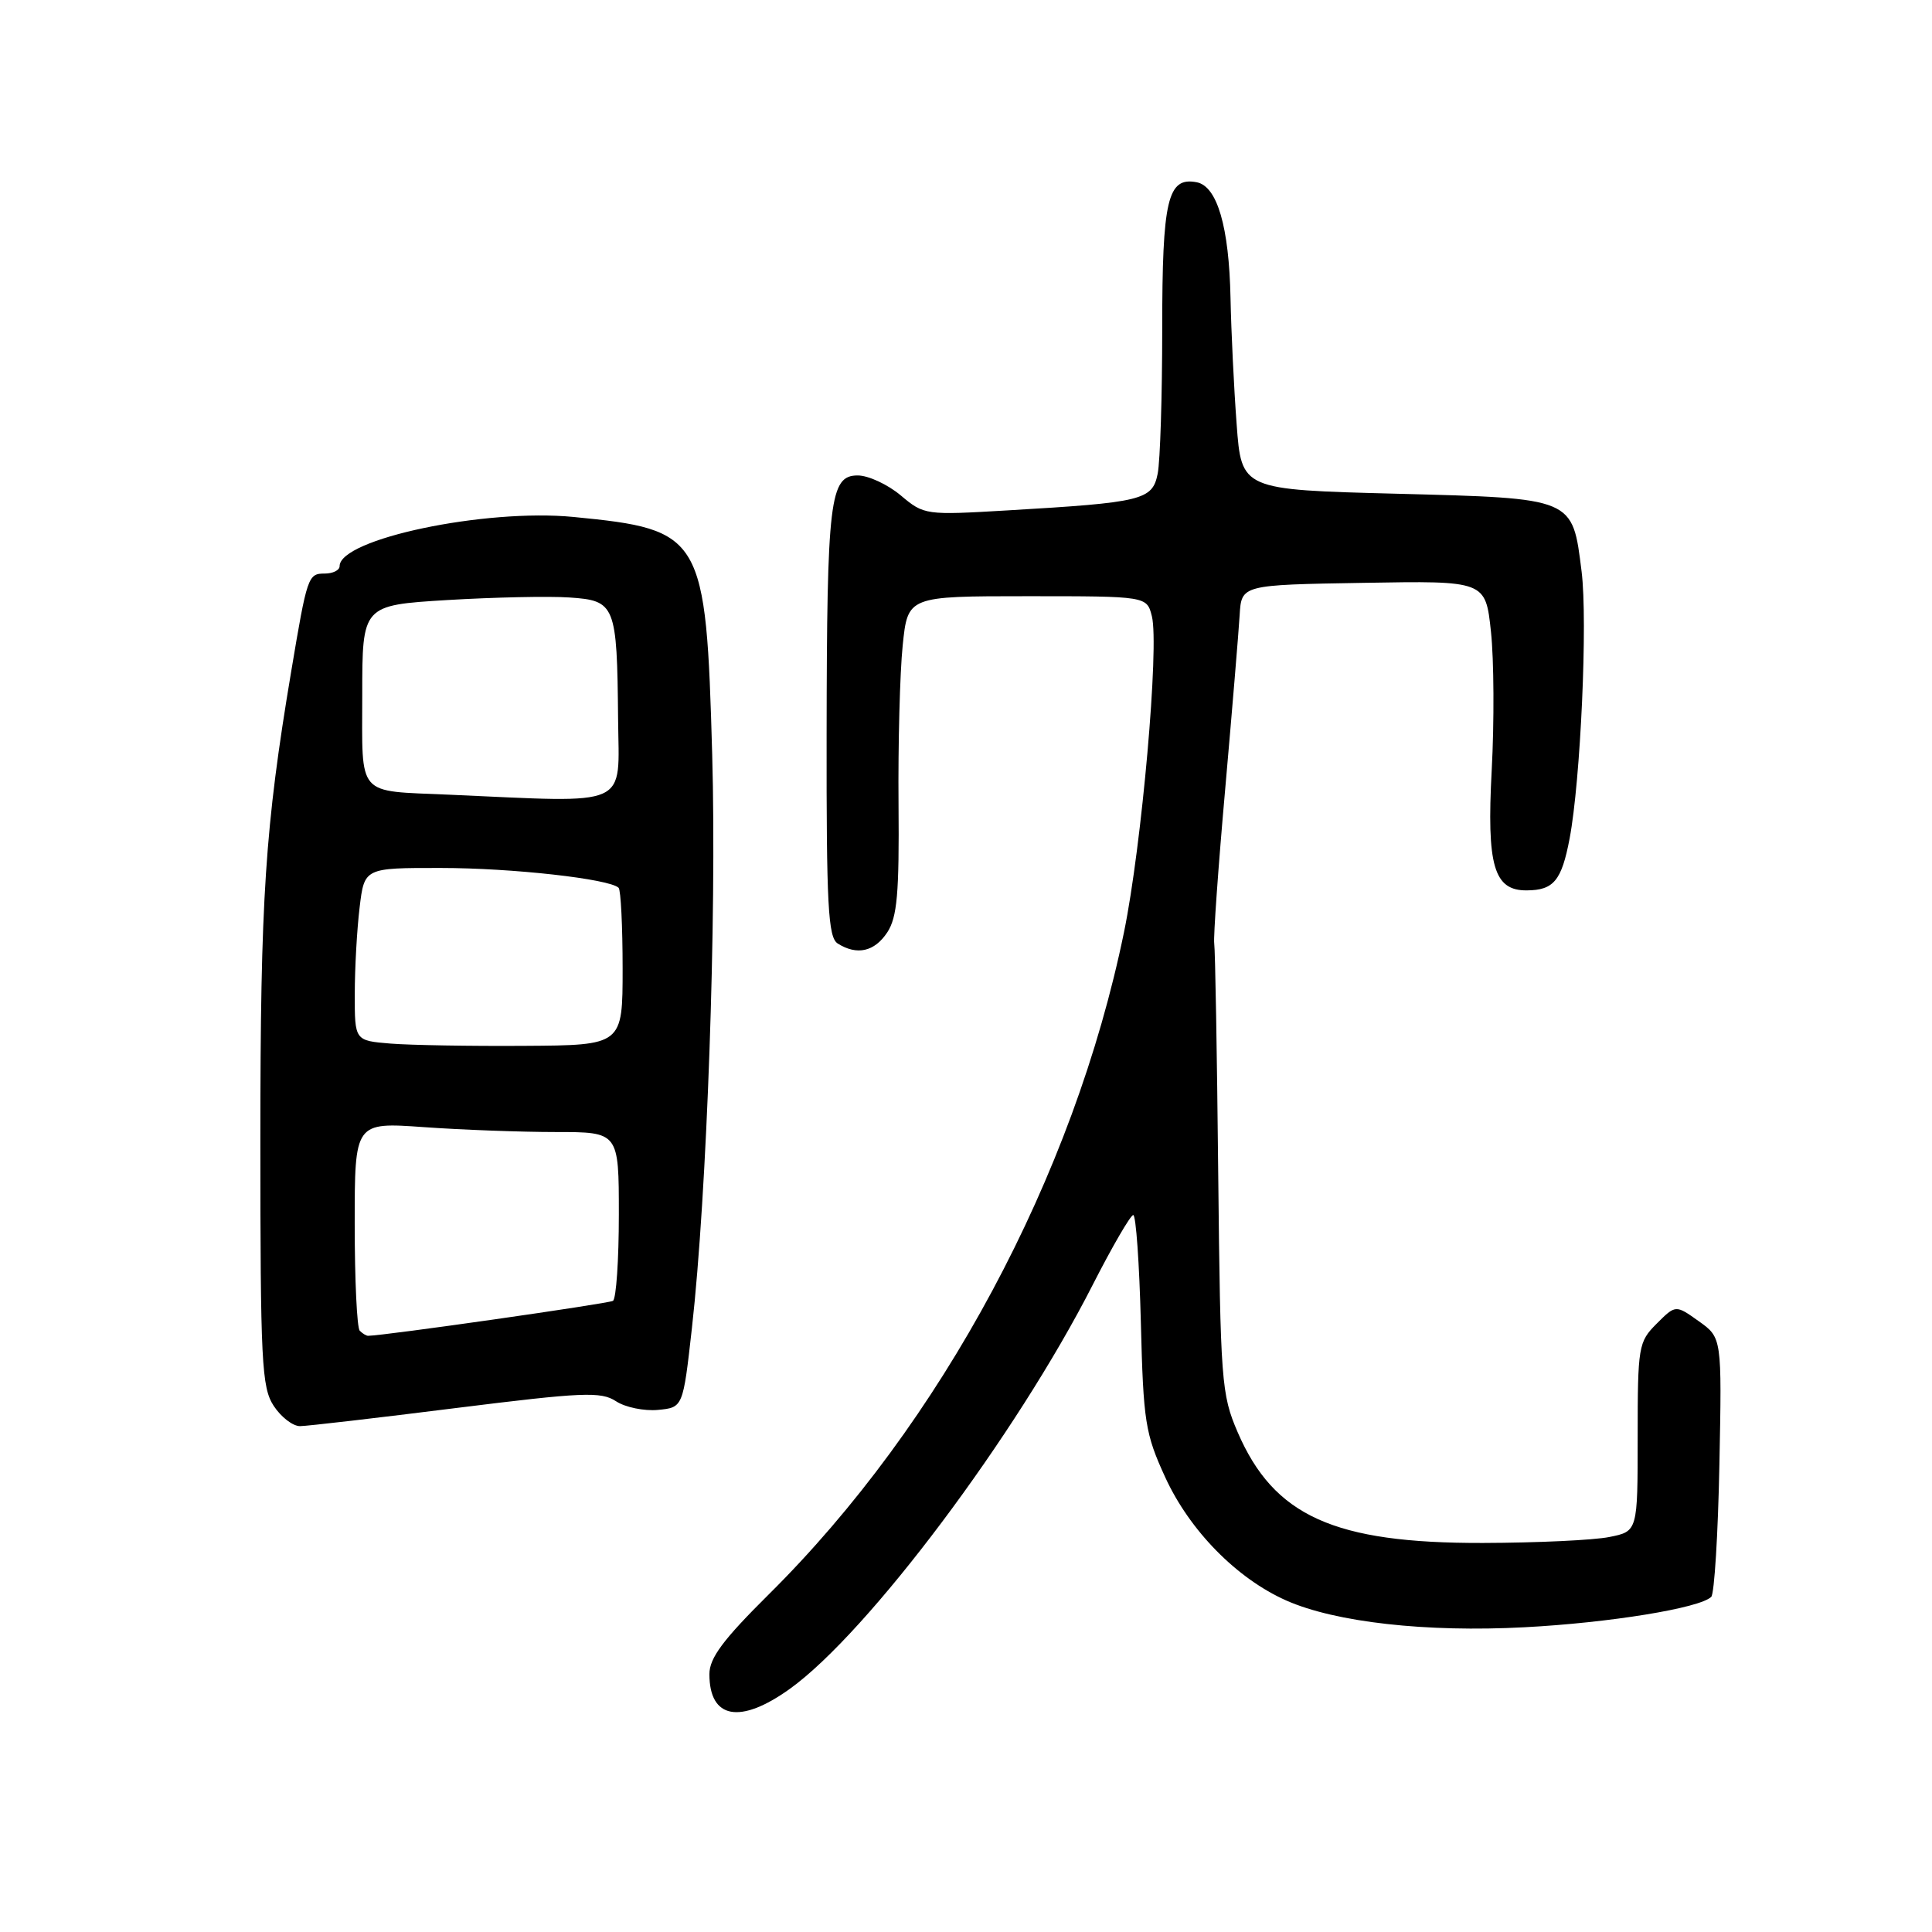 <?xml version="1.0" encoding="UTF-8" standalone="no"?>
<!DOCTYPE svg PUBLIC "-//W3C//DTD SVG 1.1//EN" "http://www.w3.org/Graphics/SVG/1.1/DTD/svg11.dtd" >
<svg xmlns="http://www.w3.org/2000/svg" xmlns:xlink="http://www.w3.org/1999/xlink" version="1.1" viewBox="0 0 256 256">
 <g >
 <path fill="currentColor"
d=" M 104.66 223.78 C 115.03 216.33 134.65 190.16 144.79 170.25 C 147.38 165.17 149.80 161.01 150.16 161.00 C 150.52 161.00 150.97 167.41 151.17 175.25 C 151.50 188.42 151.75 189.97 154.40 195.75 C 157.65 202.83 163.90 209.18 170.45 212.08 C 176.95 214.96 188.99 216.31 202.00 215.62 C 213.27 215.03 225.25 213.08 226.75 211.59 C 227.16 211.18 227.65 203.28 227.83 194.05 C 228.16 177.25 228.16 177.25 225.10 175.07 C 222.03 172.88 222.03 172.88 219.51 175.40 C 217.10 177.81 217.00 178.39 217.00 190.41 C 217.00 202.91 217.00 202.91 213.25 203.66 C 211.19 204.08 203.65 204.43 196.50 204.45 C 176.76 204.50 168.79 200.89 163.99 189.76 C 161.84 184.76 161.71 183.06 161.42 155.50 C 161.26 139.55 161.02 125.83 160.89 125.00 C 160.77 124.17 161.42 114.95 162.35 104.50 C 163.27 94.05 164.13 83.70 164.26 81.50 C 164.50 77.50 164.50 77.50 180.67 77.23 C 196.84 76.95 196.84 76.95 197.56 83.71 C 197.96 87.42 198.00 95.67 197.66 102.04 C 196.98 114.72 197.94 118.02 202.31 117.98 C 205.87 117.96 206.92 116.69 207.98 111.12 C 209.44 103.40 210.39 82.30 209.57 75.73 C 208.34 65.90 208.67 66.04 185.00 65.42 C 164.50 64.89 164.50 64.89 163.86 56.19 C 163.50 51.41 163.14 43.90 163.05 39.50 C 162.86 30.05 161.29 24.68 158.57 24.15 C 154.71 23.41 154.00 26.43 154.00 43.57 C 154.00 52.47 153.73 61.10 153.40 62.76 C 152.70 66.27 151.40 66.58 133.49 67.63 C 122.63 68.27 122.45 68.25 119.35 65.64 C 117.62 64.19 115.06 63.00 113.65 63.00 C 109.95 63.00 109.57 66.17 109.53 97.28 C 109.50 120.02 109.73 124.21 111.00 125.02 C 113.55 126.63 115.88 126.11 117.57 123.54 C 118.88 121.54 119.16 118.38 119.06 106.58 C 118.99 98.60 119.24 89.13 119.61 85.54 C 120.28 79.00 120.28 79.00 136.12 79.00 C 151.96 79.00 151.96 79.00 152.63 81.66 C 153.62 85.62 151.29 112.05 148.94 123.50 C 142.29 155.88 124.74 188.60 101.85 211.28 C 95.81 217.27 94.00 219.70 94.00 221.83 C 94.00 227.77 98.07 228.51 104.66 223.78 Z  M 60.44 186.57 C 77.26 184.47 79.63 184.37 81.62 185.67 C 82.85 186.48 85.35 186.99 87.18 186.82 C 90.50 186.50 90.50 186.50 91.68 176.00 C 93.68 158.22 94.98 121.53 94.37 100.00 C 93.55 70.92 93.11 70.17 76.00 68.50 C 64.27 67.36 45.00 71.41 45.00 75.02 C 45.00 75.56 44.11 76.00 43.02 76.00 C 40.82 76.00 40.70 76.34 38.58 89.00 C 35.12 109.64 34.50 119.01 34.50 151.04 C 34.50 180.52 34.67 183.84 36.27 186.29 C 37.25 187.78 38.82 188.99 39.77 188.97 C 40.72 188.96 50.02 187.88 60.44 186.57 Z  M 47.67 176.33 C 47.30 175.97 47.00 169.60 47.00 162.18 C 47.00 148.70 47.00 148.70 56.15 149.35 C 61.19 149.71 69.06 150.00 73.65 150.00 C 82.00 150.00 82.00 150.00 82.00 160.94 C 82.00 166.96 81.65 172.10 81.22 172.37 C 80.61 172.74 50.79 177.00 48.77 177.00 C 48.53 177.00 48.03 176.70 47.67 176.33 Z  M 51.75 138.28 C 47.00 137.89 47.00 137.89 47.01 131.70 C 47.01 128.29 47.30 123.14 47.65 120.25 C 48.28 115.00 48.28 115.00 58.39 115.01 C 67.86 115.01 80.79 116.46 81.97 117.64 C 82.26 117.93 82.50 122.74 82.50 128.33 C 82.50 138.50 82.50 138.50 69.50 138.58 C 62.35 138.63 54.36 138.49 51.75 138.28 Z  M 59.50 105.30 C 47.12 104.75 48.00 105.76 48.00 92.08 C 48.00 80.20 48.00 80.20 59.25 79.51 C 65.44 79.14 72.73 78.98 75.46 79.17 C 81.54 79.58 81.76 80.12 81.90 95.25 C 82.01 107.18 83.82 106.37 59.50 105.30 Z "/>
</g>
</svg>